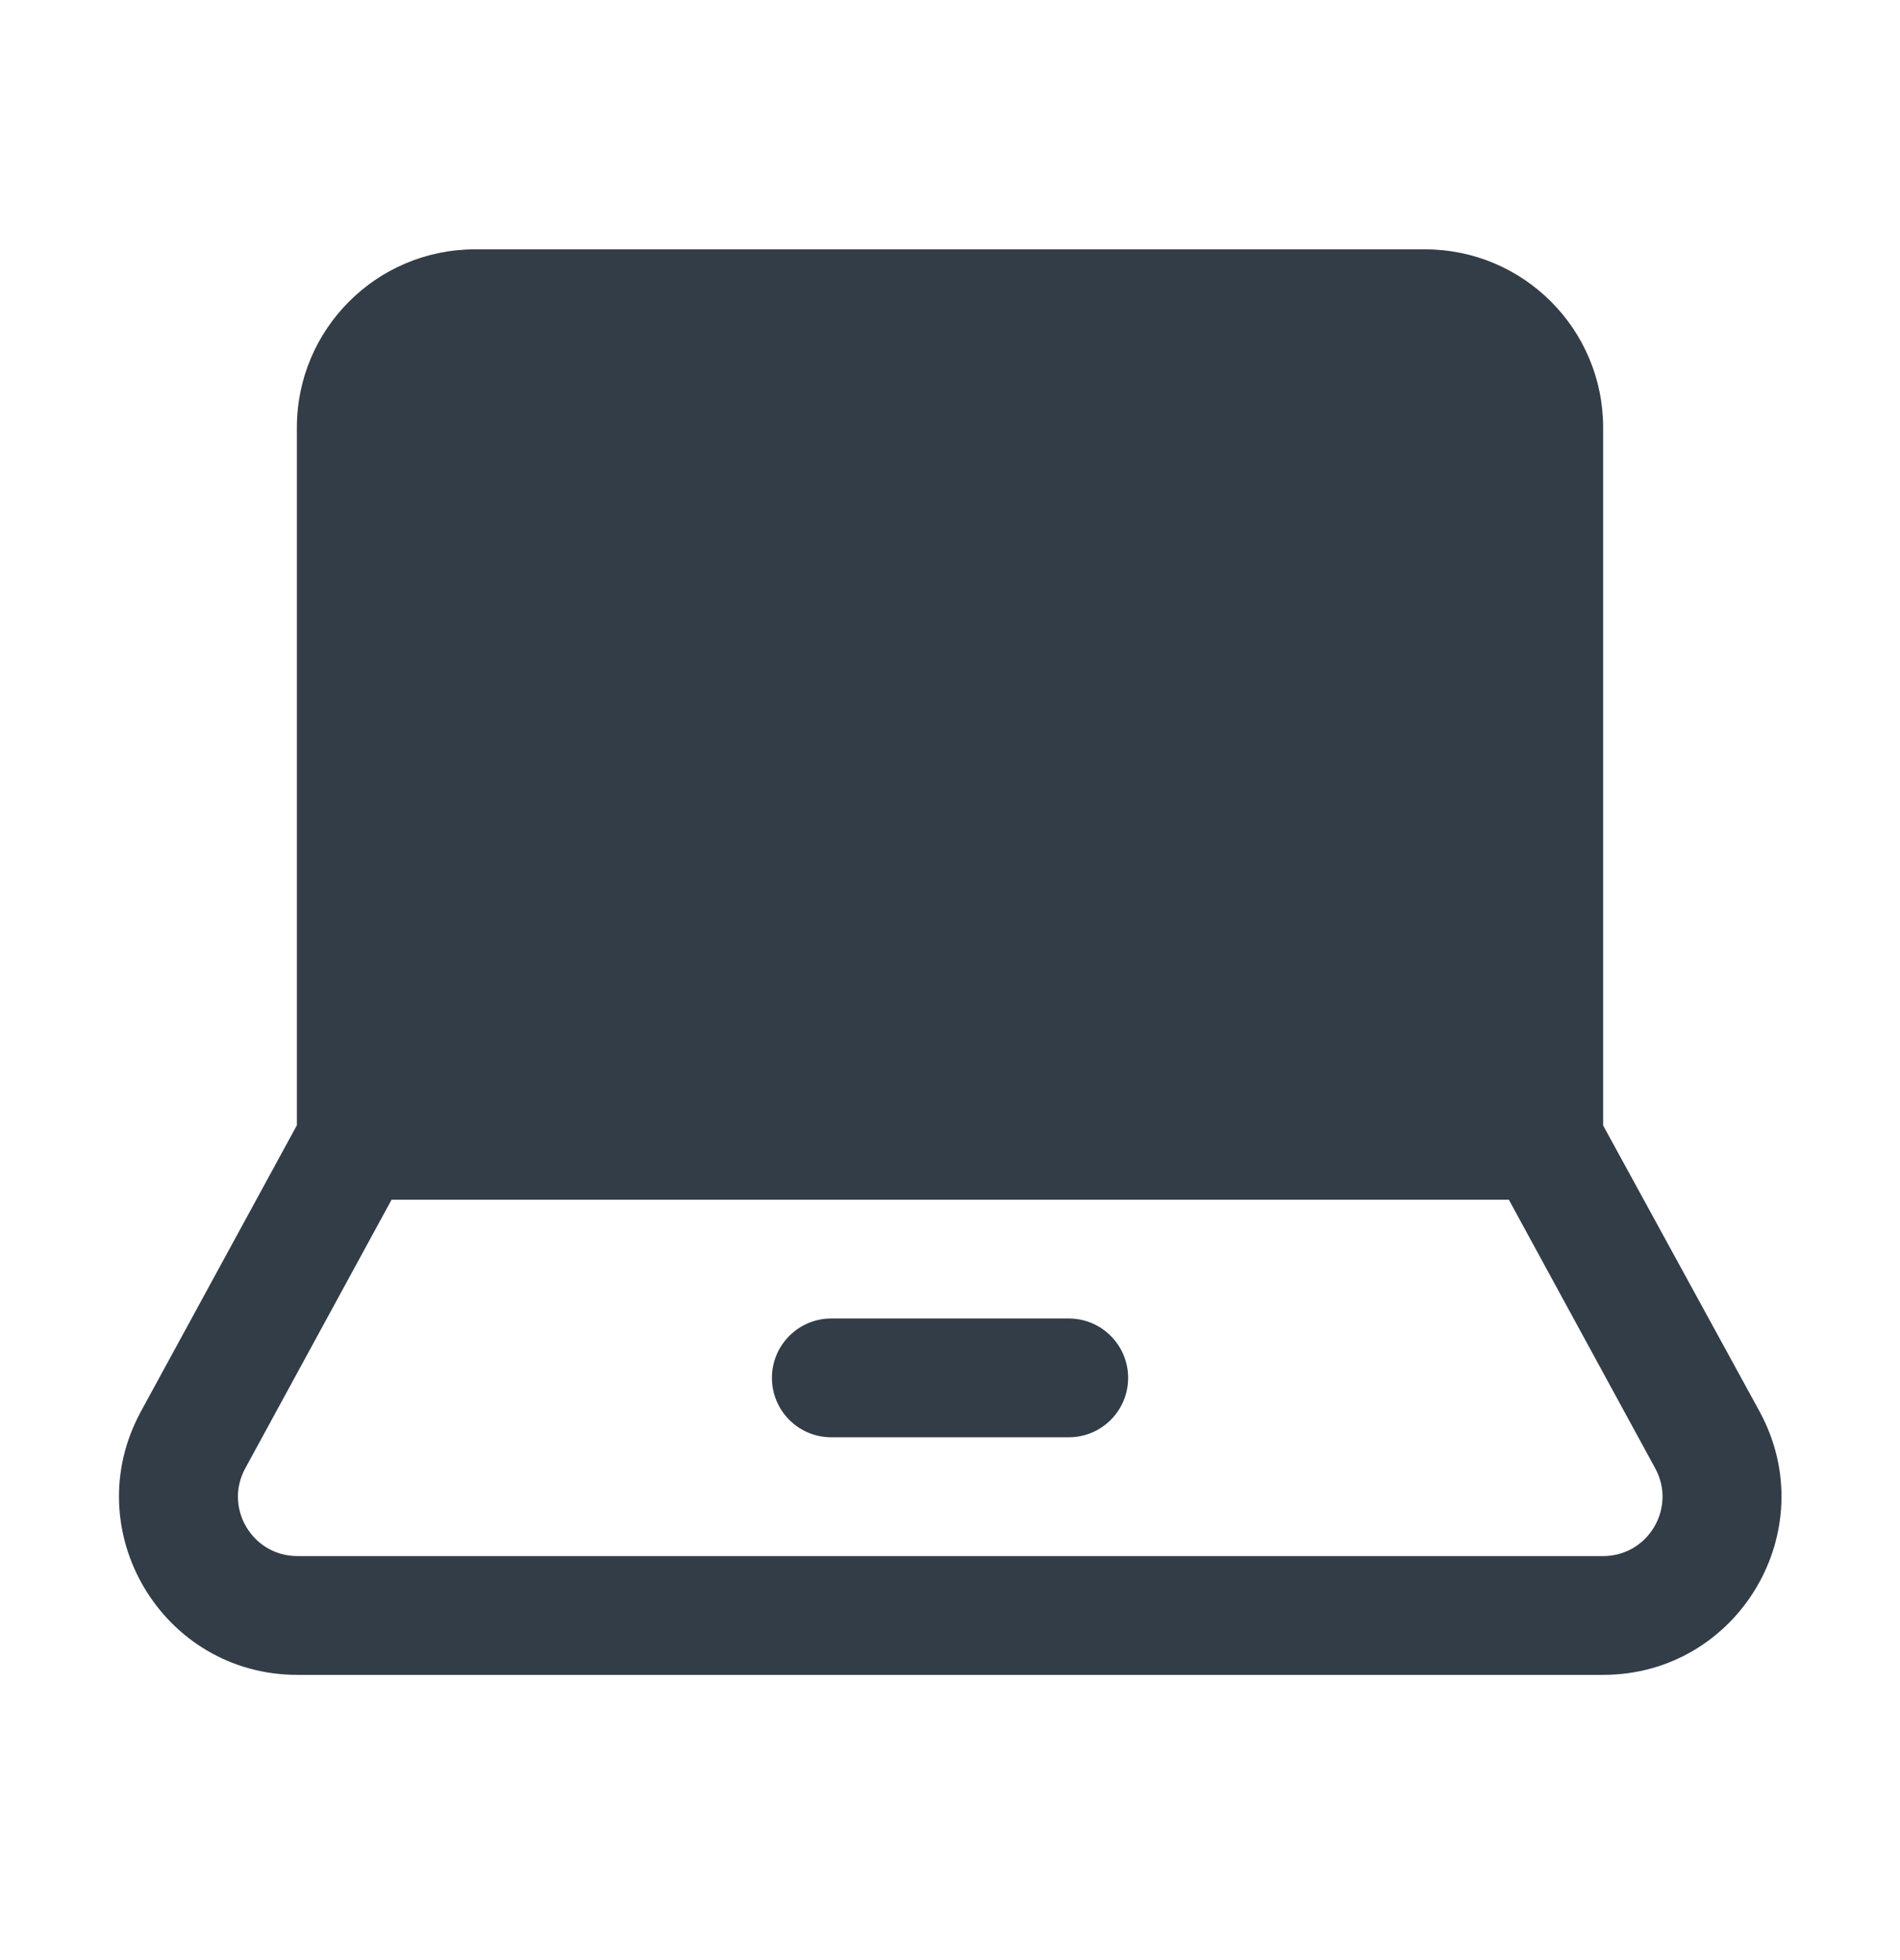<svg width="32" height="33" viewBox="0 0 32 33" fill="none" xmlns="http://www.w3.org/2000/svg">
<path d="M14.001 22.198C13.448 22.198 13.001 22.646 13.001 23.198C13.001 23.75 13.448 24.198 14.001 24.198H18C18.553 24.198 19 23.75 19 23.198C19 22.646 18.553 22.198 18 22.198H14.001Z" fill="#333D47"/>
<path fill-rule="evenodd" clip-rule="evenodd" d="M5 7.198C5 5.541 6.344 4.198 8 4.198H24C25.657 4.198 27 5.541 27 7.198V18.948L29.634 23.762C30.724 25.762 29.276 28.198 26.999 28.198H5.009C2.732 28.198 1.284 25.762 2.374 23.762L5 18.945V7.198ZM6.595 20.198H25.412L27.877 24.72C28.241 25.386 27.758 26.198 26.999 26.198H5.009C4.25 26.198 3.767 25.386 4.131 24.72L6.595 20.198Z" fill="#333D47"/>
</svg>
